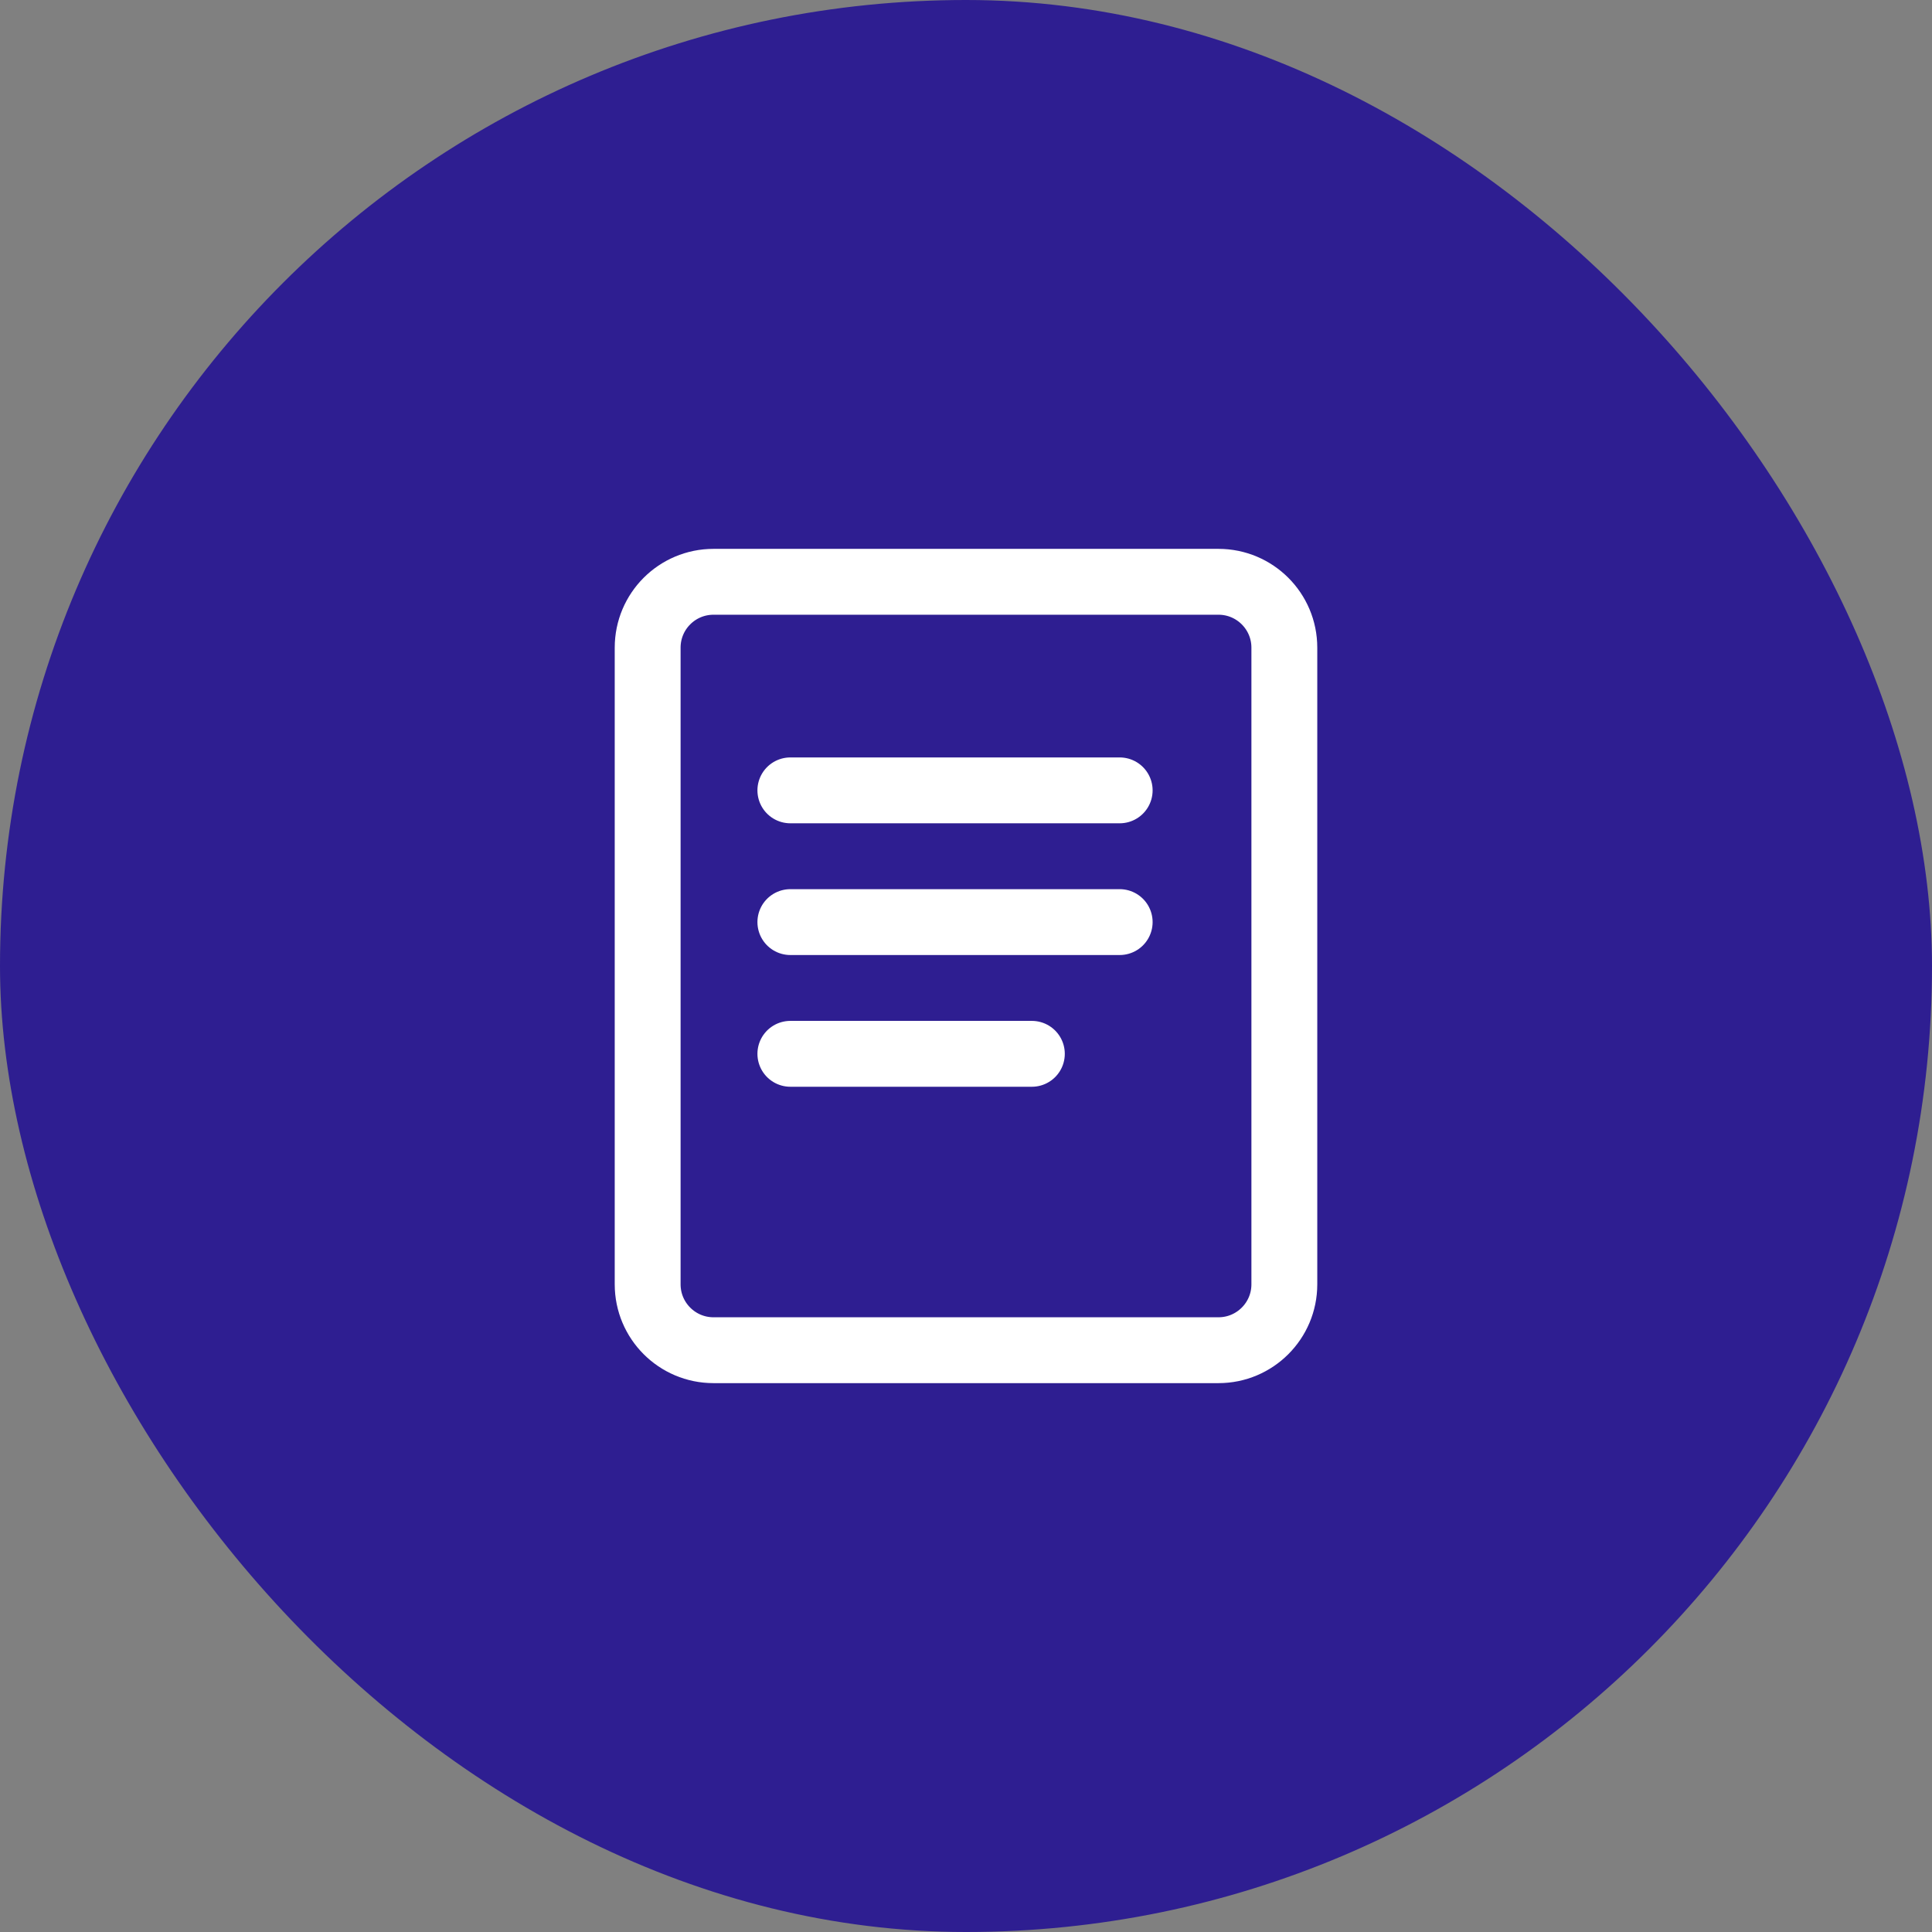 <svg width="44" height="44" viewBox="0 0 44 44" fill="none" xmlns="http://www.w3.org/2000/svg">
<rect x="0" y="0" width="44" height="44" fill="#808080" stroke="none"/>
<rect width="44" height="44" rx="22" fill="#2E1E91"/>
<path d="M27.75 13.25H16.25C15.421 13.25 14.75 13.921 14.75 14.75V29.25C14.75 30.078 15.421 30.75 16.25 30.75H27.75C28.578 30.75 29.25 30.078 29.25 29.25V14.75C29.25 13.921 28.578 13.25 27.75 13.25Z" stroke="white" stroke-width="1.5" stroke-miterlimit="10" stroke-linecap="round" stroke-linejoin="round"/>
<path d="M18 18H25.5" stroke="white" stroke-width="1.5" stroke-miterlimit="10" stroke-linecap="round" stroke-linejoin="round"/>
<path d="M18 21H25.5" stroke="white" stroke-width="1.5" stroke-miterlimit="10" stroke-linecap="round" stroke-linejoin="round"/>
<path d="M18 24H23.5" stroke="white" stroke-width="1.5" stroke-miterlimit="10" stroke-linecap="round" stroke-linejoin="round"/>
</svg>
